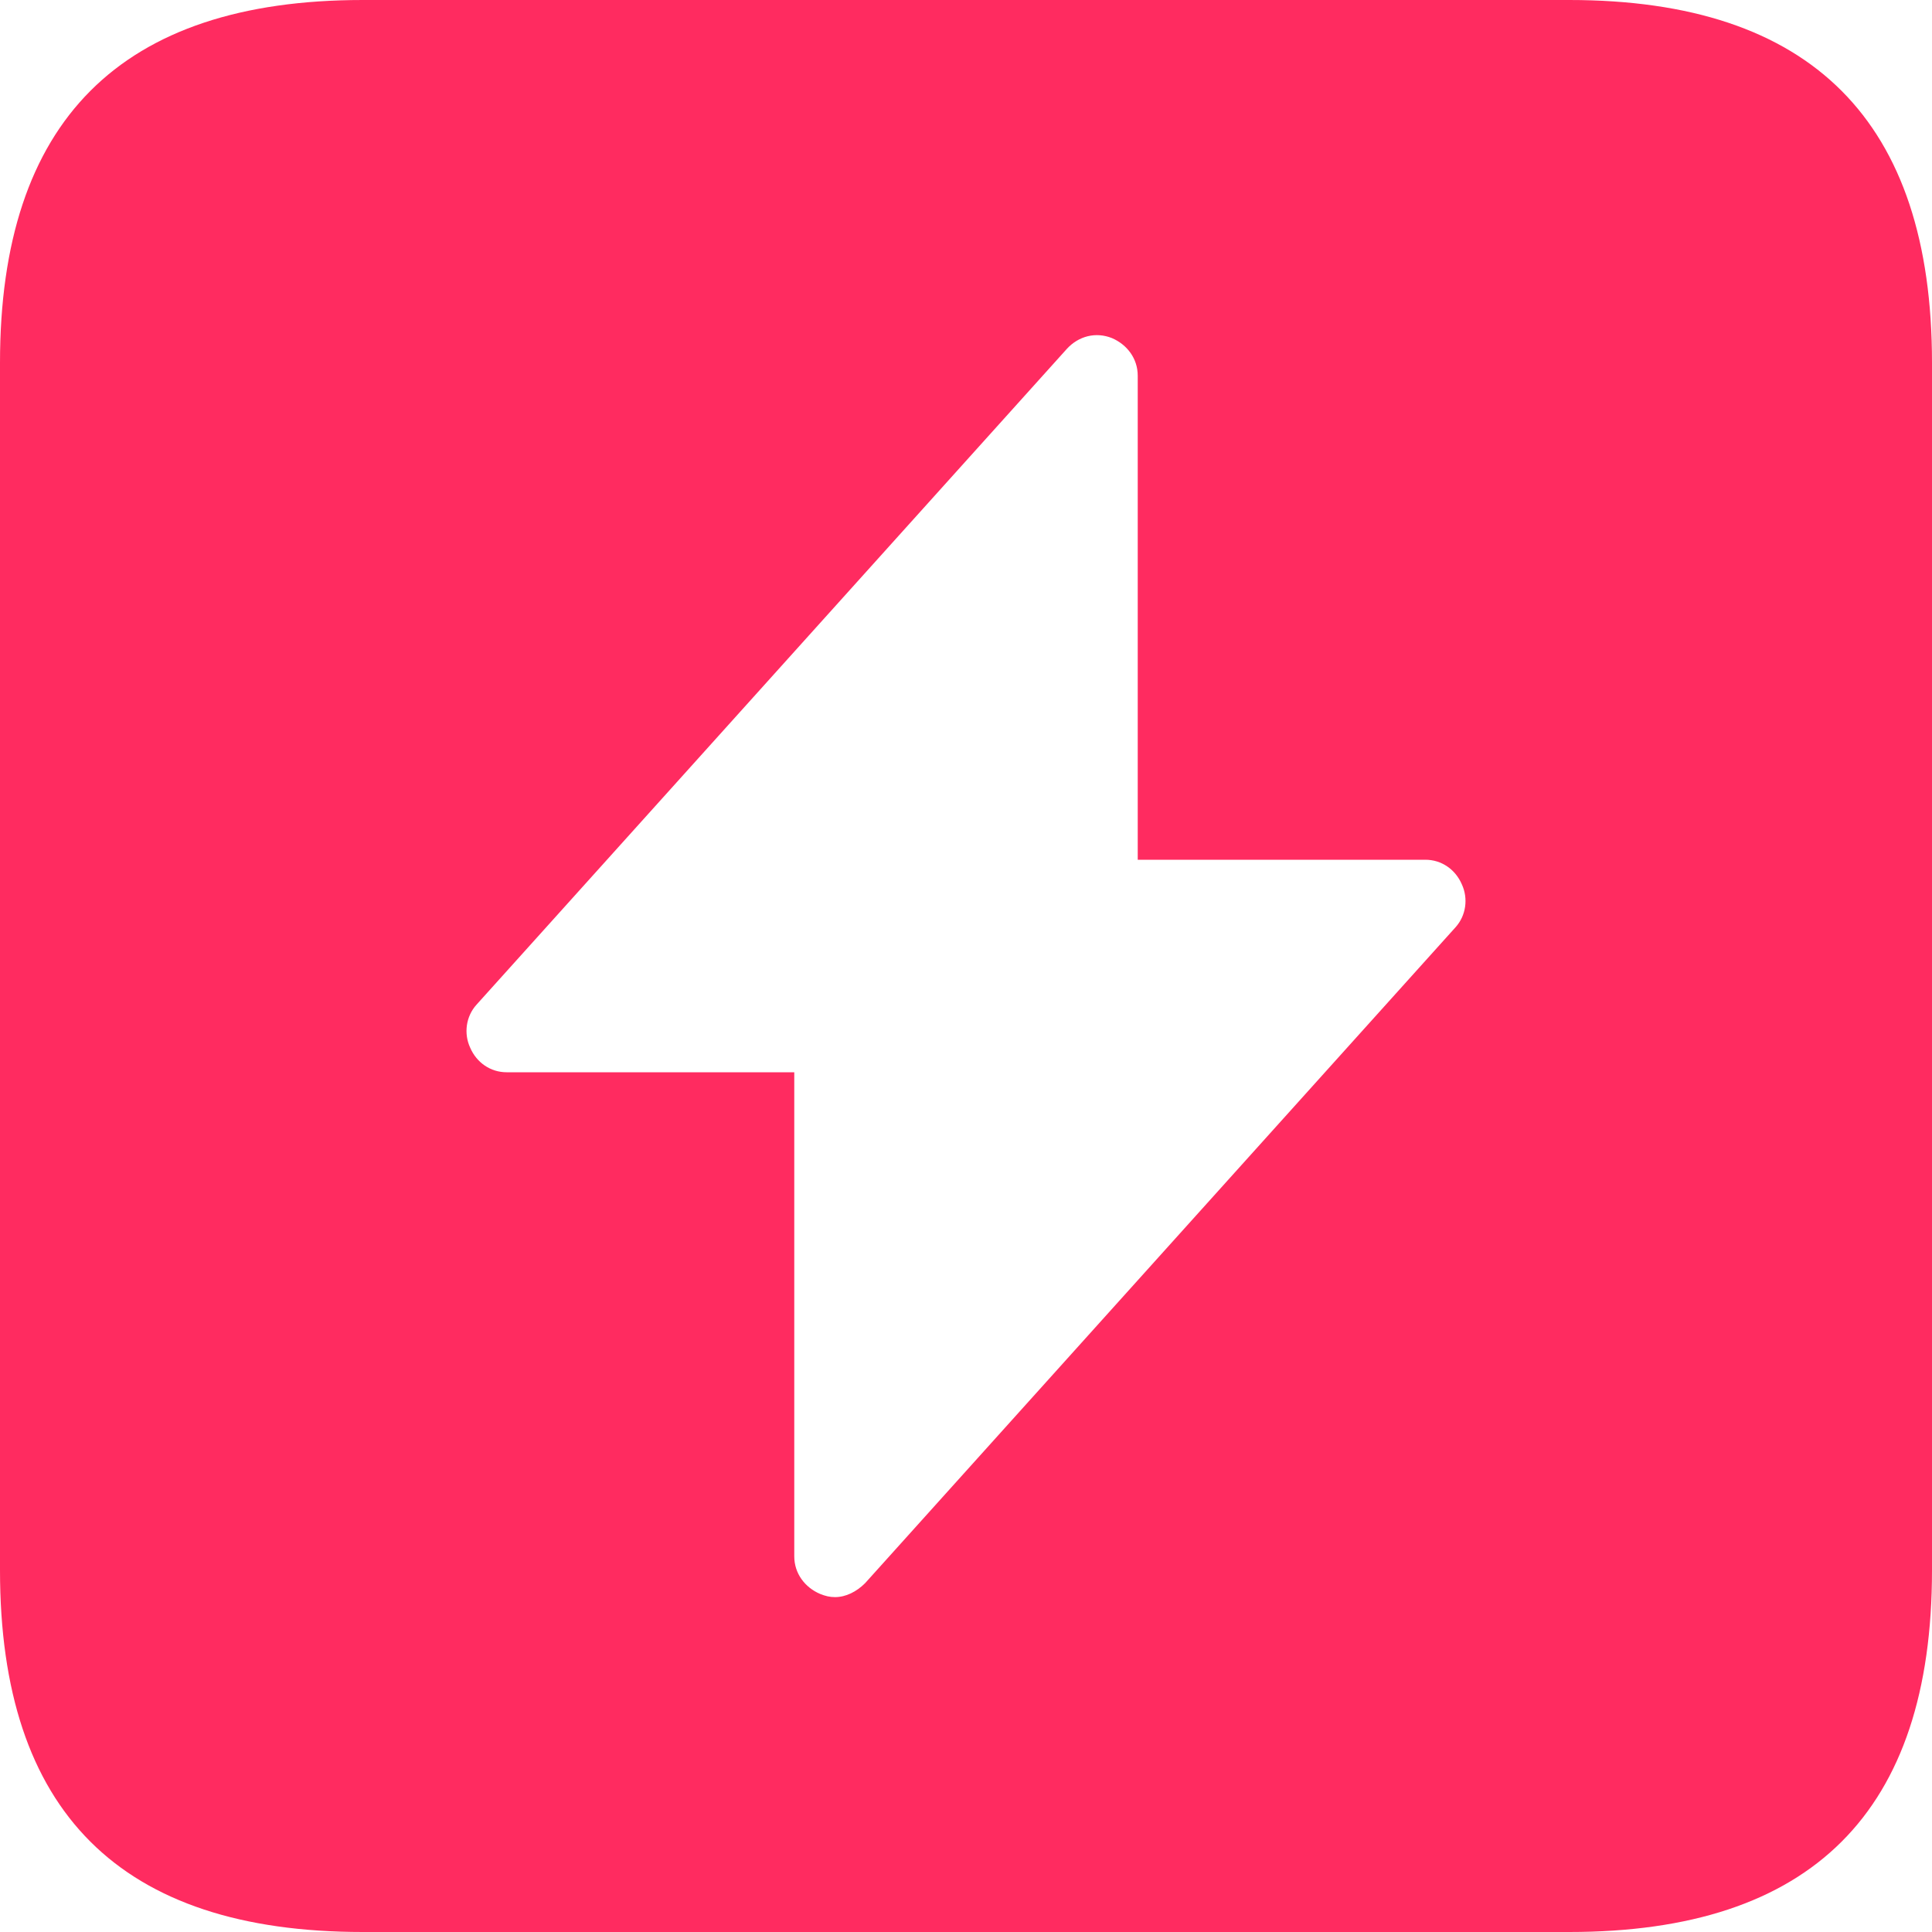 <svg viewBox="0 0 89 89" fill="none" xmlns="http://www.w3.org/2000/svg">
<g clip-path="url(#clip0_5_513)">
<path d="M72.288 0H16.712C5.538 0 0 5.587 0 16.712V72.337C0 83.462 5.538 89 16.712 89H72.288C83.462 89 89 83.462 89 72.337V16.712C89 5.587 83.462 0 72.288 0ZM67.047 42.72L39.852 72.931C39.457 73.326 38.962 73.573 38.468 73.573C38.221 73.573 38.023 73.524 37.776 73.425C37.083 73.128 36.589 72.486 36.589 71.695V49.395H23.338C22.596 49.395 21.953 48.95 21.657 48.258C21.36 47.615 21.459 46.824 21.953 46.28L49.148 16.069C49.692 15.476 50.483 15.278 51.224 15.575C51.917 15.872 52.411 16.514 52.411 17.306V39.605H65.662C66.404 39.605 67.047 40.05 67.343 40.742C67.64 41.385 67.541 42.176 67.047 42.72Z" fill="#FF2B60"/>
</g>
<defs>
<clipPath id="clip0_5_513">
<rect width="89" height="89" fill="white"/>
</clipPath>
</defs>
</svg>
